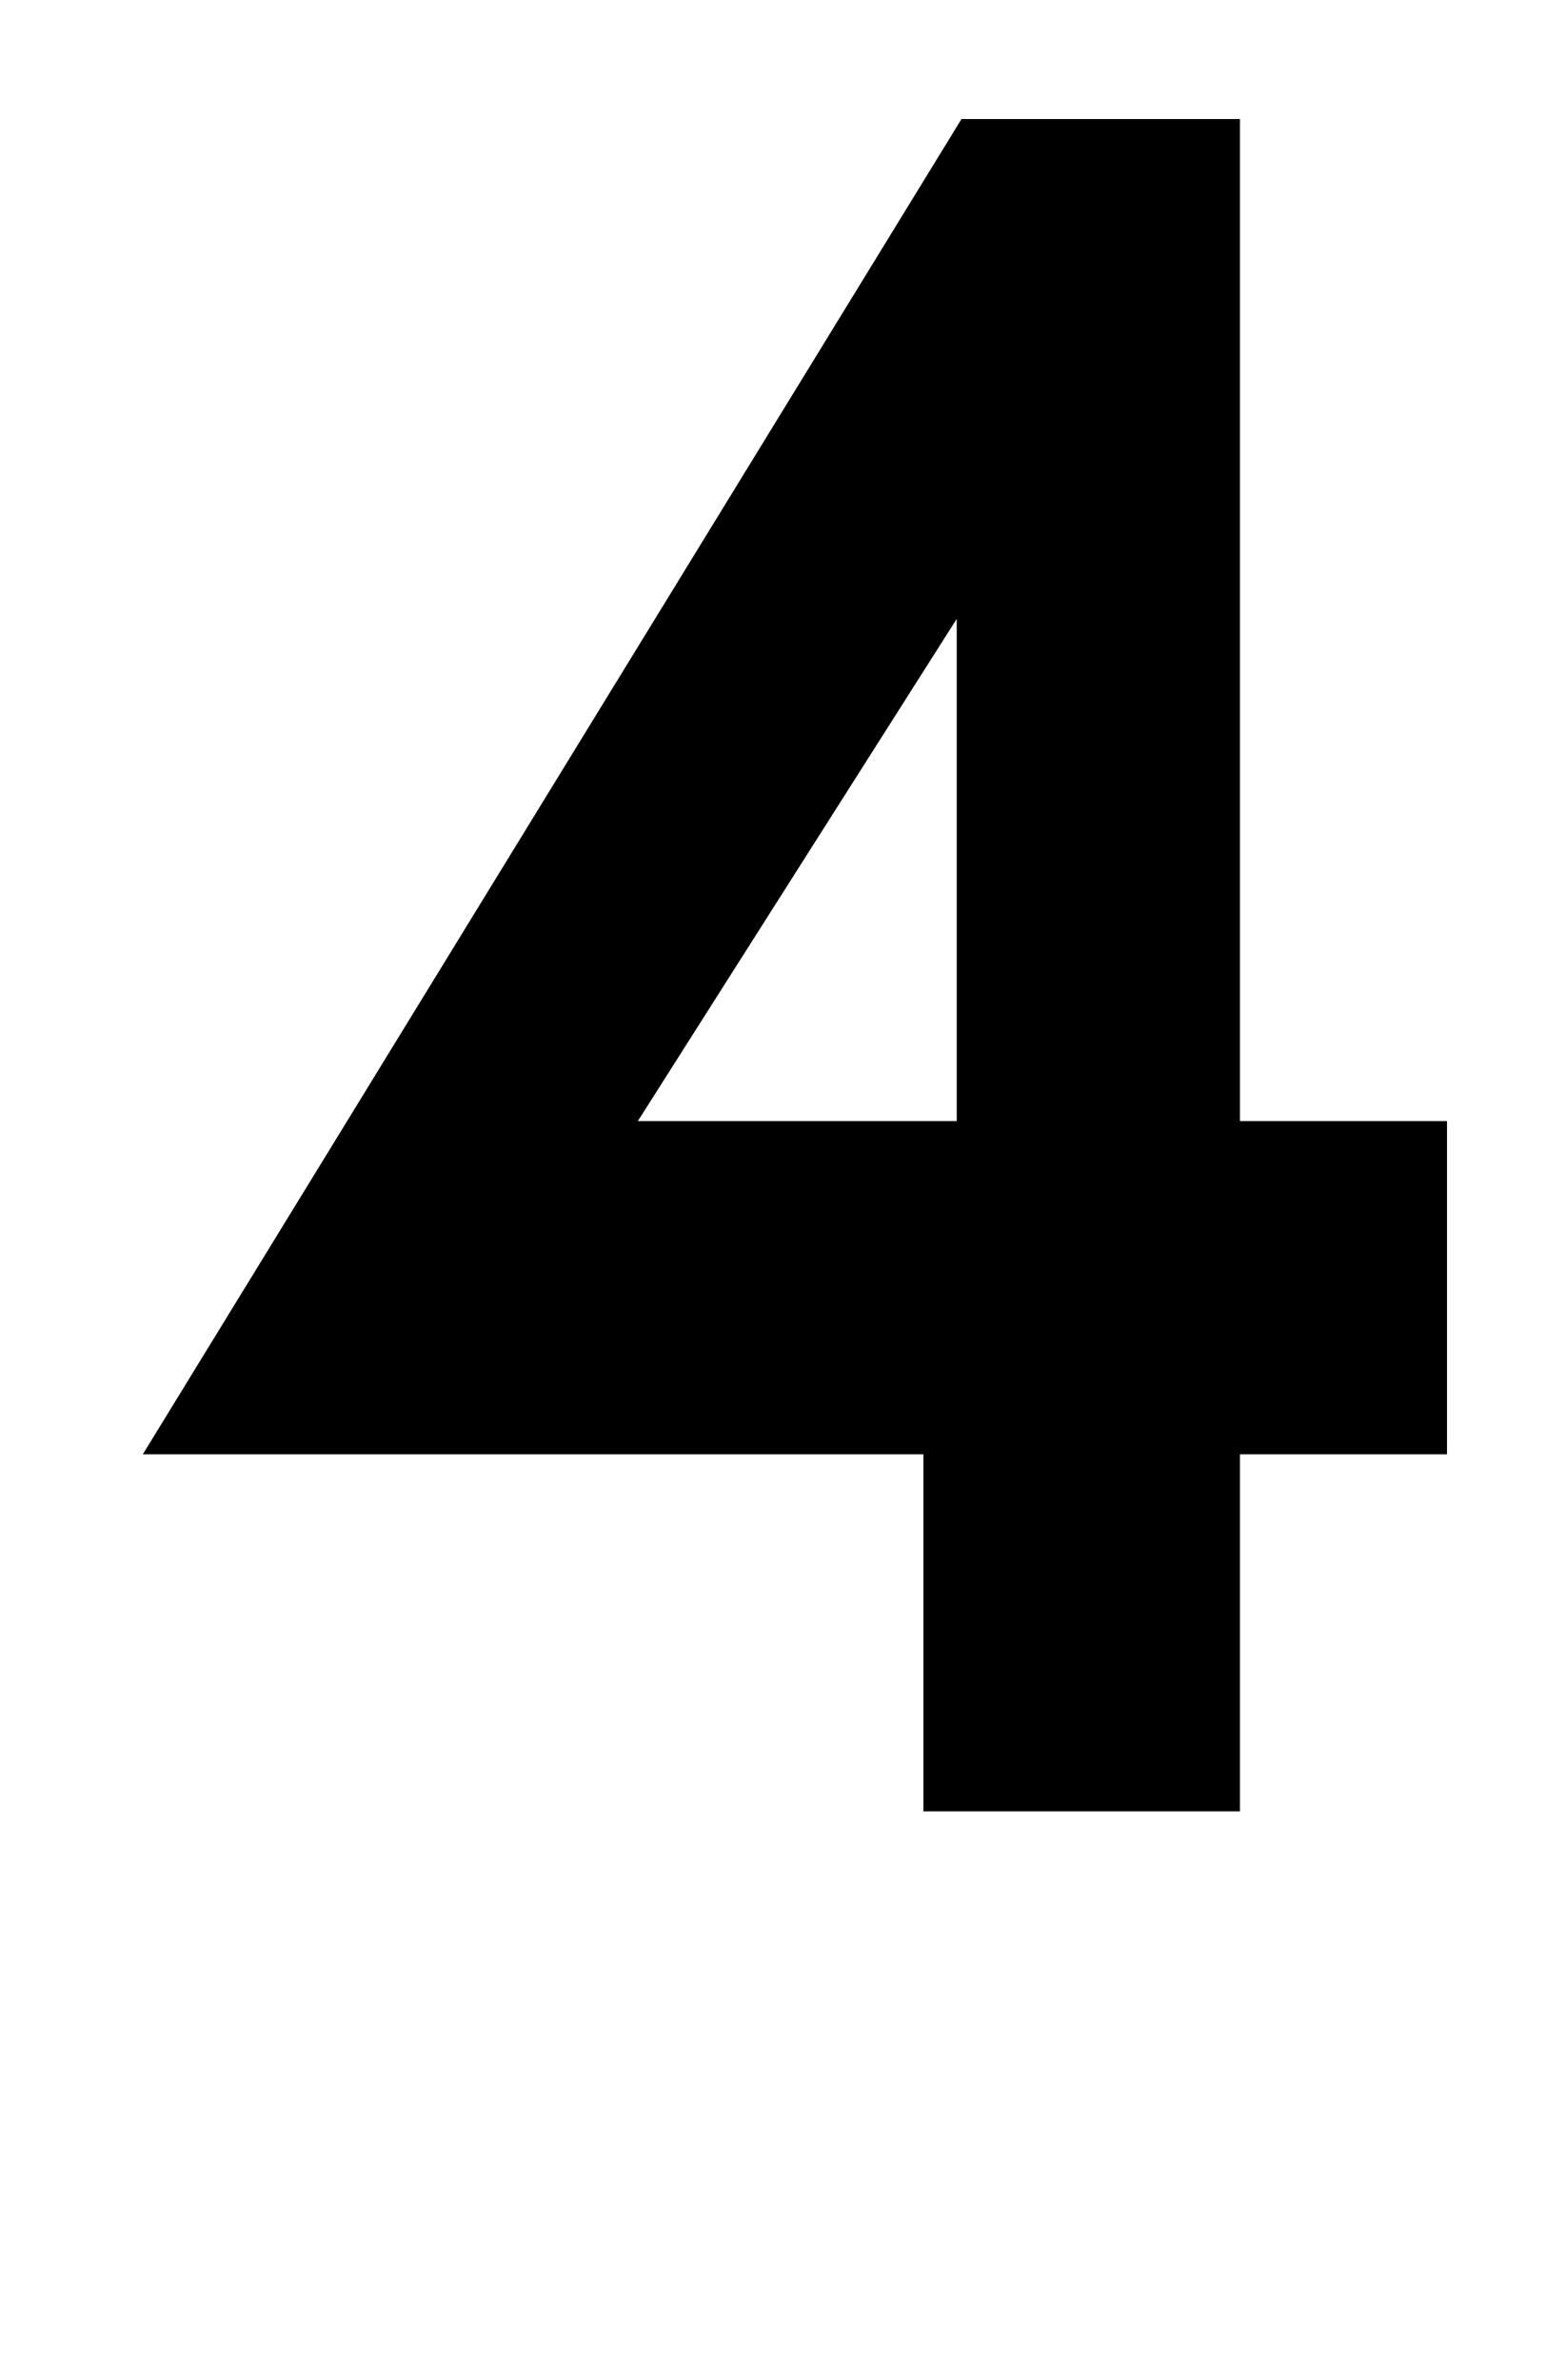 <?xml version="1.0" standalone="no"?>
<!DOCTYPE svg PUBLIC "-//W3C//DTD SVG 1.1//EN" "http://www.w3.org/Graphics/SVG/1.1/DTD/svg11.dtd" >
<svg xmlns="http://www.w3.org/2000/svg" xmlns:xlink="http://www.w3.org/1999/xlink" version="1.1" viewBox="-10 0 658 1000">
  <g transform="matrix(1 0 0 -1 0 761)">
   <path fill="currentColor"
d="M511 290h87v-140h-87v-150h-133v150h-328l344 561h117v-421zM392 290v211l-134 -211h134z" />
  </g>

</svg>
